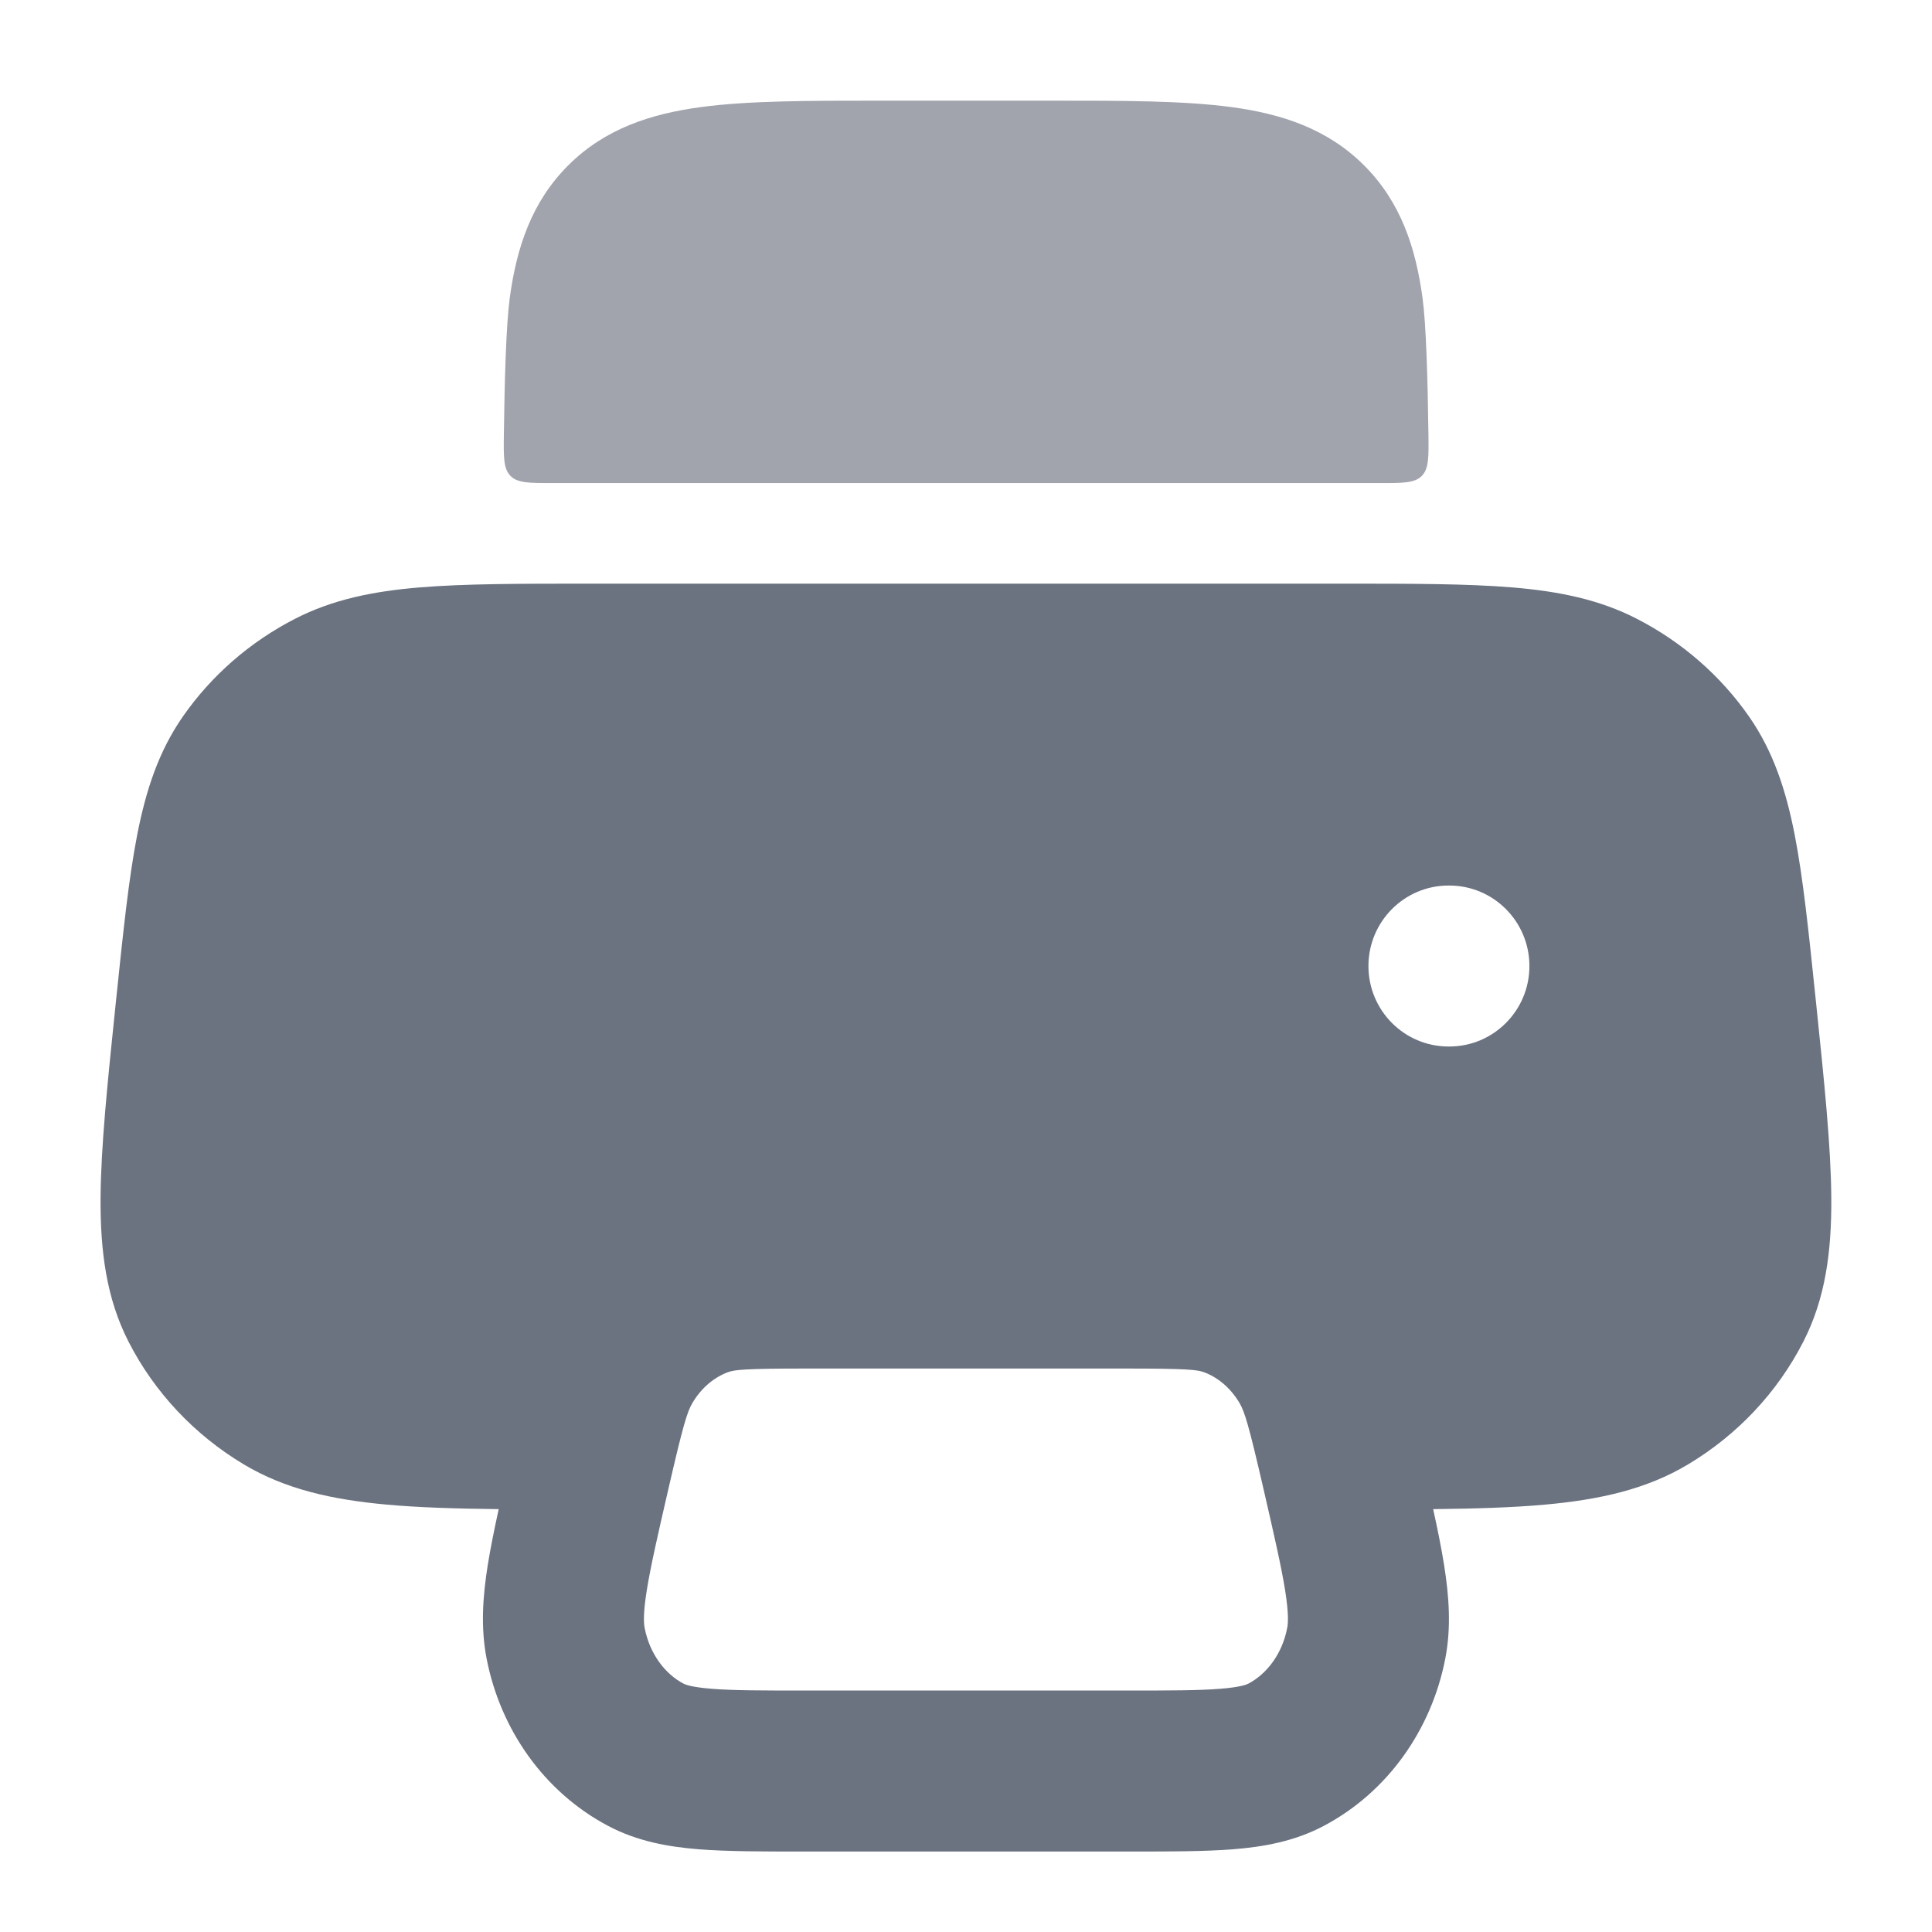 <svg width="40" height="40" viewBox="0 0 40 40" fill="none" xmlns="http://www.w3.org/2000/svg">
<path fill-rule="evenodd" clip-rule="evenodd" d="M12.201 12.084H27.797C29.227 12.084 30.378 12.084 31.312 12.162C32.275 12.242 33.113 12.412 33.89 12.812C34.821 13.29 35.62 13.985 36.214 14.838C36.713 15.556 36.976 16.358 37.157 17.283C37.331 18.176 37.446 19.285 37.588 20.651L37.601 20.774C37.771 22.415 37.908 23.737 37.915 24.806C37.922 25.907 37.795 26.881 37.337 27.776C36.8 28.827 35.972 29.706 34.952 30.317C34.091 30.834 33.119 31.049 31.993 31.151C31.326 31.212 30.558 31.235 29.672 31.245C29.766 31.671 29.843 32.056 29.898 32.4C30 33.041 30.05 33.689 29.922 34.346C29.636 35.808 28.734 37.101 27.407 37.803C26.797 38.126 26.154 38.237 25.534 38.287C24.941 38.334 24.215 38.334 23.377 38.334H16.62C15.783 38.334 15.057 38.334 14.463 38.287C13.843 38.237 13.2 38.126 12.59 37.803C11.263 37.101 10.361 35.808 10.076 34.346C9.947 33.689 9.997 33.041 10.099 32.4C10.154 32.056 10.232 31.671 10.325 31.245C9.44 31.235 8.671 31.212 8.004 31.151C6.879 31.049 5.907 30.834 5.045 30.317C4.025 29.706 3.197 28.827 2.66 27.776C2.203 26.881 2.076 25.907 2.082 24.806C2.089 23.737 2.226 22.415 2.396 20.774L2.409 20.651C2.551 19.285 2.666 18.177 2.841 17.283C3.022 16.358 3.285 15.556 3.784 14.838C4.377 13.985 5.176 13.29 6.107 12.812C6.885 12.412 7.723 12.242 8.685 12.162C9.619 12.084 10.77 12.084 12.201 12.084ZM16.684 28.334C15.406 28.334 15.203 28.36 15.068 28.411C14.793 28.513 14.528 28.724 14.339 29.041C14.227 29.227 14.142 29.507 13.838 30.829C13.616 31.791 13.47 32.431 13.391 32.925C13.313 33.411 13.328 33.61 13.347 33.706C13.454 34.252 13.775 34.659 14.149 34.857C14.177 34.872 14.299 34.93 14.73 34.964C15.174 35 15.764 35.001 16.684 35.001H23.313C24.233 35.001 24.824 35 25.267 34.964C25.699 34.93 25.82 34.872 25.848 34.857C26.222 34.659 26.544 34.252 26.65 33.706C26.669 33.61 26.684 33.411 26.607 32.925C26.528 32.431 26.381 31.791 26.16 30.829C25.855 29.507 25.77 29.227 25.659 29.041C25.469 28.724 25.204 28.513 24.929 28.411C24.794 28.36 24.592 28.334 23.313 28.334H16.684ZM28.332 20.001C28.332 19.08 29.075 18.334 29.991 18.334H30.006C30.922 18.334 31.665 19.08 31.665 20.001C31.665 20.921 30.922 21.667 30.006 21.667H29.991C29.075 21.667 28.332 20.921 28.332 20.001Z" fill="#6B7280"/>
<path opacity="0.4" d="M21.756 2.084C23.254 2.084 24.503 2.084 25.494 2.217C26.54 2.358 27.485 2.667 28.244 3.426C29.003 4.186 29.312 5.13 29.453 6.177C29.526 6.72 29.559 7.84 29.574 8.989C29.58 9.466 29.583 9.705 29.436 9.854C29.289 10.002 29.047 10.002 28.564 10.001C28.34 10.001 28.11 10.001 27.877 10.001H12.129C11.896 10.001 11.666 10.001 11.442 10.001C10.959 10.002 10.717 10.002 10.57 9.854C10.423 9.705 10.426 9.466 10.432 8.989C10.447 7.84 10.48 6.72 10.553 6.177C10.694 5.13 11.003 4.186 11.762 3.426C12.521 2.667 13.466 2.358 14.512 2.217C15.503 2.084 16.752 2.084 18.25 2.084H21.756Z" fill="#141B34"/>
</svg>
